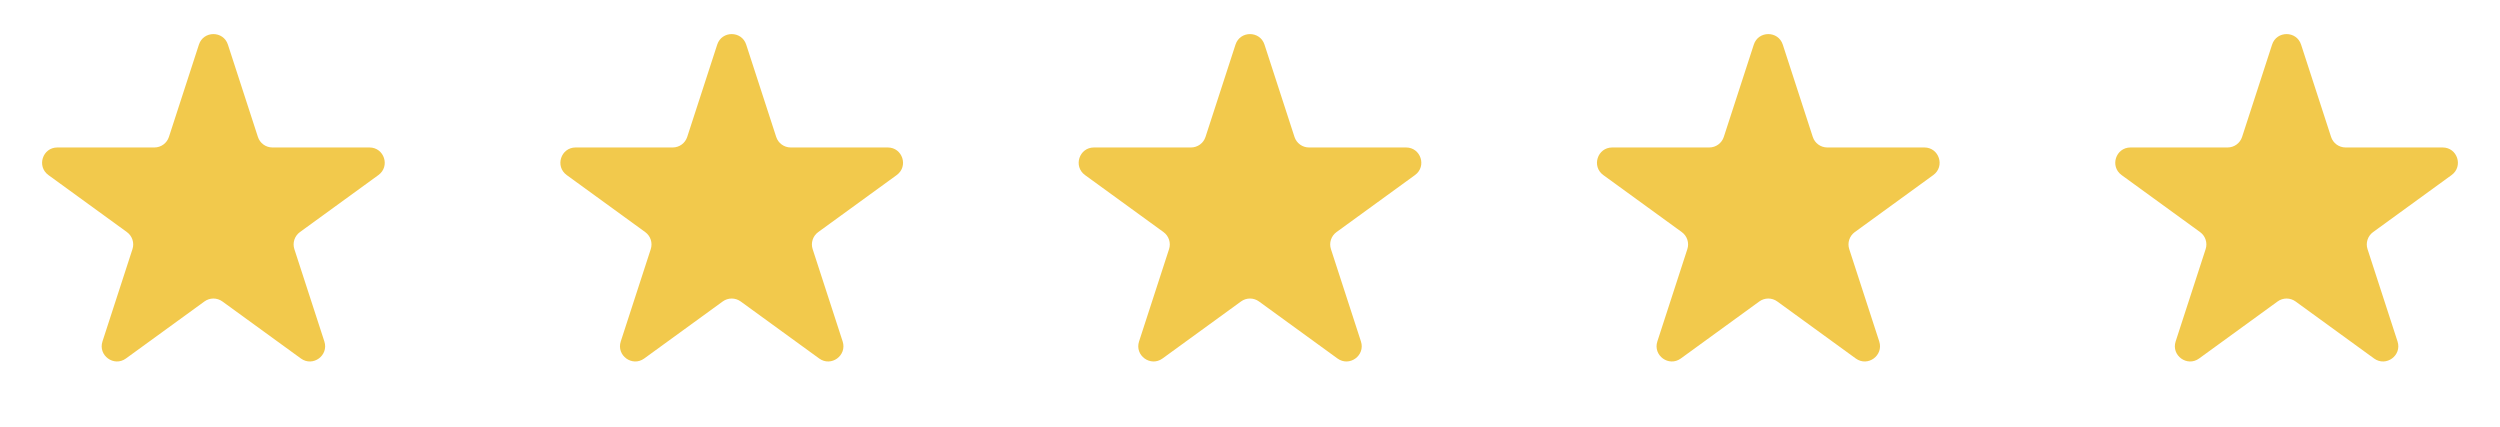<svg width="164" height="28" viewBox="0 0 164 28" fill="none" xmlns="http://www.w3.org/2000/svg">
<path d="M149.049 2.927C149.348 2.006 150.652 2.006 150.951 2.927L152.919 8.983C153.053 9.395 153.437 9.674 153.87 9.674H160.237C161.206 9.674 161.609 10.913 160.825 11.483L155.674 15.225C155.323 15.48 155.176 15.931 155.31 16.343L157.278 22.399C157.577 23.32 156.523 24.087 155.739 23.517L150.588 19.775C150.237 19.52 149.763 19.52 149.412 19.775L144.261 23.517C143.477 24.087 142.423 23.32 142.722 22.399L144.69 16.343C144.824 15.931 144.677 15.48 144.326 15.225L139.175 11.483C138.391 10.913 138.794 9.674 139.763 9.674H146.13C146.563 9.674 146.947 9.395 147.081 8.983L149.049 2.927Z" fill="#F2C94C"/>
<path d="M115.049 2.927C115.348 2.006 116.652 2.006 116.951 2.927L118.919 8.983C119.053 9.395 119.437 9.674 119.87 9.674H126.237C127.206 9.674 127.609 10.913 126.825 11.483L121.674 15.225C121.323 15.48 121.176 15.931 121.31 16.343L123.278 22.399C123.577 23.32 122.523 24.087 121.739 23.517L116.588 19.775C116.237 19.52 115.763 19.52 115.412 19.775L110.261 23.517C109.477 24.087 108.423 23.32 108.722 22.399L110.69 16.343C110.824 15.931 110.677 15.48 110.326 15.225L105.175 11.483C104.391 10.913 104.794 9.674 105.763 9.674H112.13C112.563 9.674 112.947 9.395 113.081 8.983L115.049 2.927Z" fill="#F2C94C"/>
<path d="M81.049 2.927C81.348 2.006 82.652 2.006 82.951 2.927L84.919 8.983C85.053 9.395 85.436 9.674 85.87 9.674H92.237C93.206 9.674 93.609 10.913 92.825 11.483L87.674 15.225C87.323 15.48 87.176 15.931 87.31 16.343L89.278 22.399C89.577 23.32 88.523 24.087 87.739 23.517L82.588 19.775C82.237 19.52 81.763 19.52 81.412 19.775L76.261 23.517C75.477 24.087 74.423 23.32 74.722 22.399L76.69 16.343C76.824 15.931 76.677 15.48 76.326 15.225L71.175 11.483C70.391 10.913 70.794 9.674 71.763 9.674H78.13C78.564 9.674 78.947 9.395 79.081 8.983L81.049 2.927Z" fill="#F2C94C"/>
<path d="M47.049 2.927C47.348 2.006 48.652 2.006 48.951 2.927L50.919 8.983C51.053 9.395 51.437 9.674 51.87 9.674H58.237C59.206 9.674 59.609 10.913 58.825 11.483L53.674 15.225C53.323 15.48 53.176 15.931 53.31 16.343L55.278 22.399C55.577 23.32 54.523 24.087 53.739 23.517L48.588 19.775C48.237 19.52 47.763 19.52 47.412 19.775L42.261 23.517C41.477 24.087 40.423 23.32 40.722 22.399L42.69 16.343C42.824 15.931 42.677 15.48 42.326 15.225L37.175 11.483C36.391 10.913 36.794 9.674 37.763 9.674H44.13C44.563 9.674 44.947 9.395 45.081 8.983L47.049 2.927Z" fill="#F2C94C"/>
<path d="M13.049 2.927C13.348 2.006 14.652 2.006 14.951 2.927L16.919 8.983C17.053 9.395 17.436 9.674 17.87 9.674H24.237C25.206 9.674 25.609 10.913 24.825 11.483L19.674 15.225C19.323 15.48 19.176 15.931 19.31 16.343L21.278 22.399C21.577 23.32 20.523 24.087 19.739 23.517L14.588 19.775C14.237 19.52 13.763 19.52 13.412 19.775L8.261 23.517C7.477 24.087 6.423 23.32 6.722 22.399L8.69 16.343C8.824 15.931 8.677 15.48 8.326 15.225L3.175 11.483C2.391 10.913 2.794 9.674 3.763 9.674H10.13C10.563 9.674 10.947 9.395 11.081 8.983L13.049 2.927Z" fill="#F2C94C"/>
</svg>
